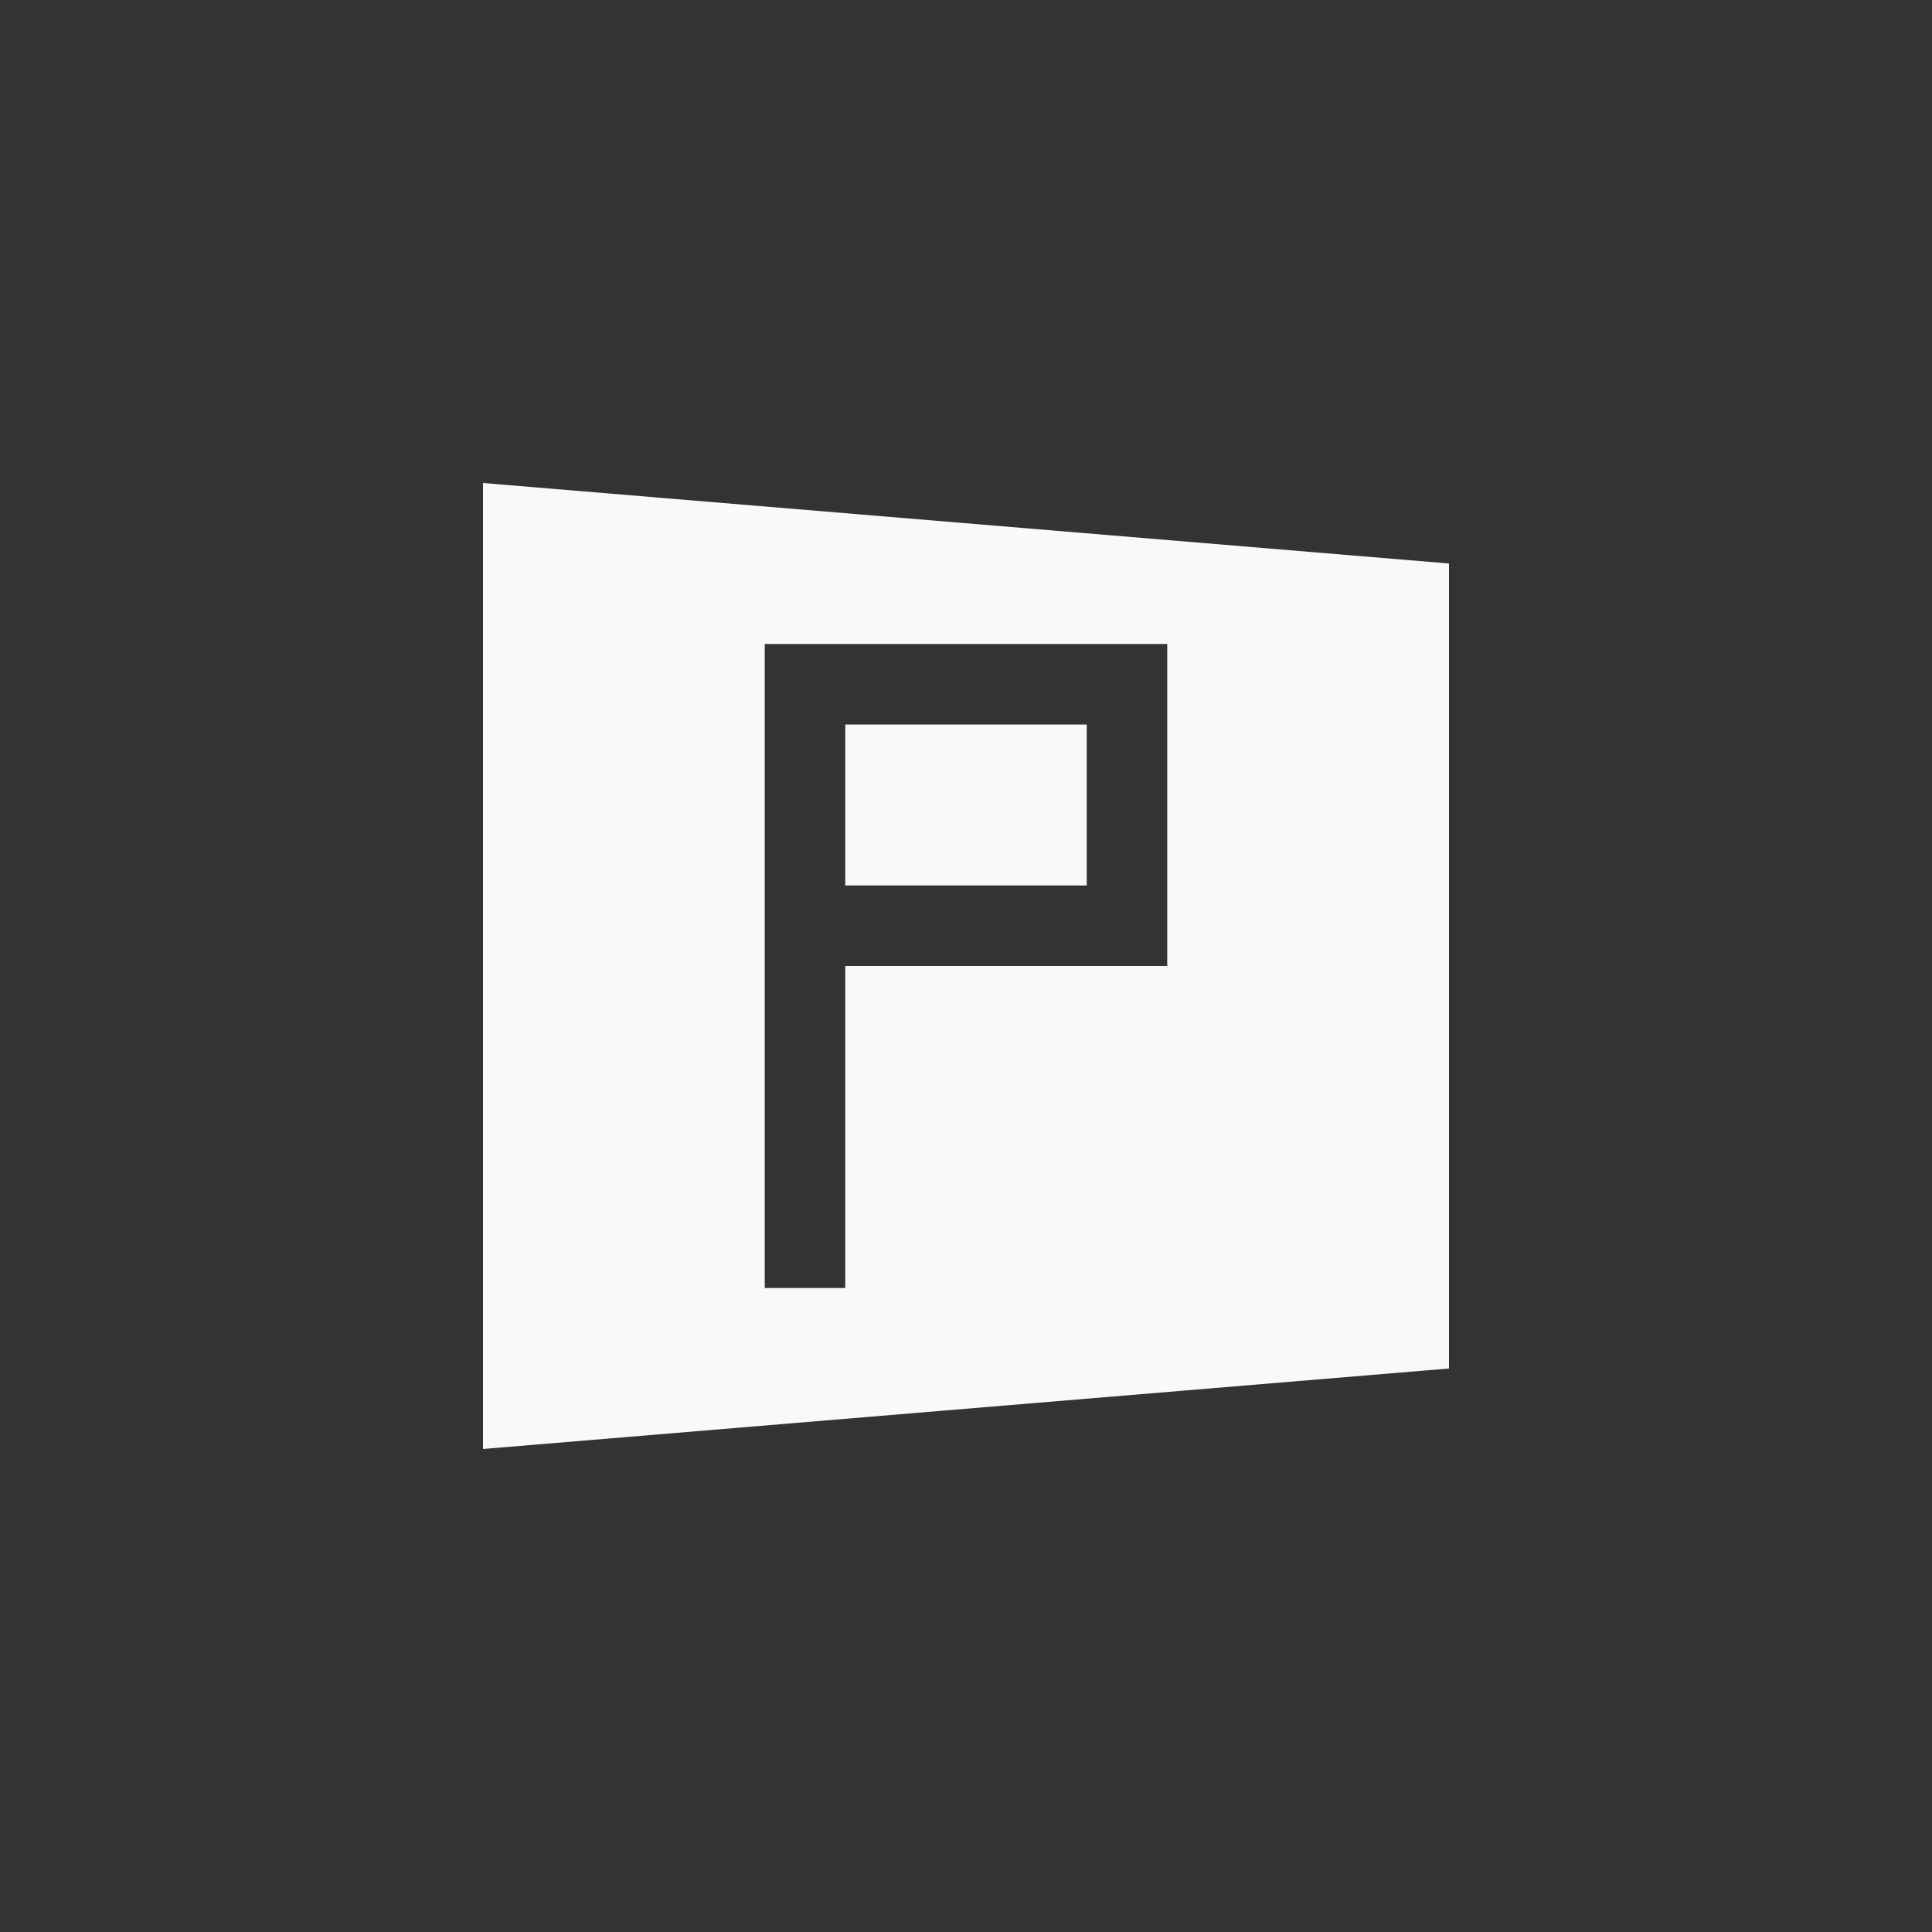 <!-- color: #474747 -->
<svg xmlns="http://www.w3.org/2000/svg" xmlns:xlink="http://www.w3.org/1999/xlink" width="48px" height="48px" viewBox="0 0 48 48" version="1.1">
<rect x="0" y="0" width="48" height="48" fill="#333333" stroke="none"/>
<g id="surface1">
<path style=" stroke:none;fill-rule:nonzero;fill:rgb(97.647%,97.647%,97.647%);fill-opacity:1;" d="M 12 12 L 12 36 L 36 34 L 36 14 M 19 16 L 29 16 L 29 24 L 21 24 L 21 32 L 19 32 M 21 18 L 21 22 L 27 22 L 27 18 M 21 18 "/>
</g>
</svg>
